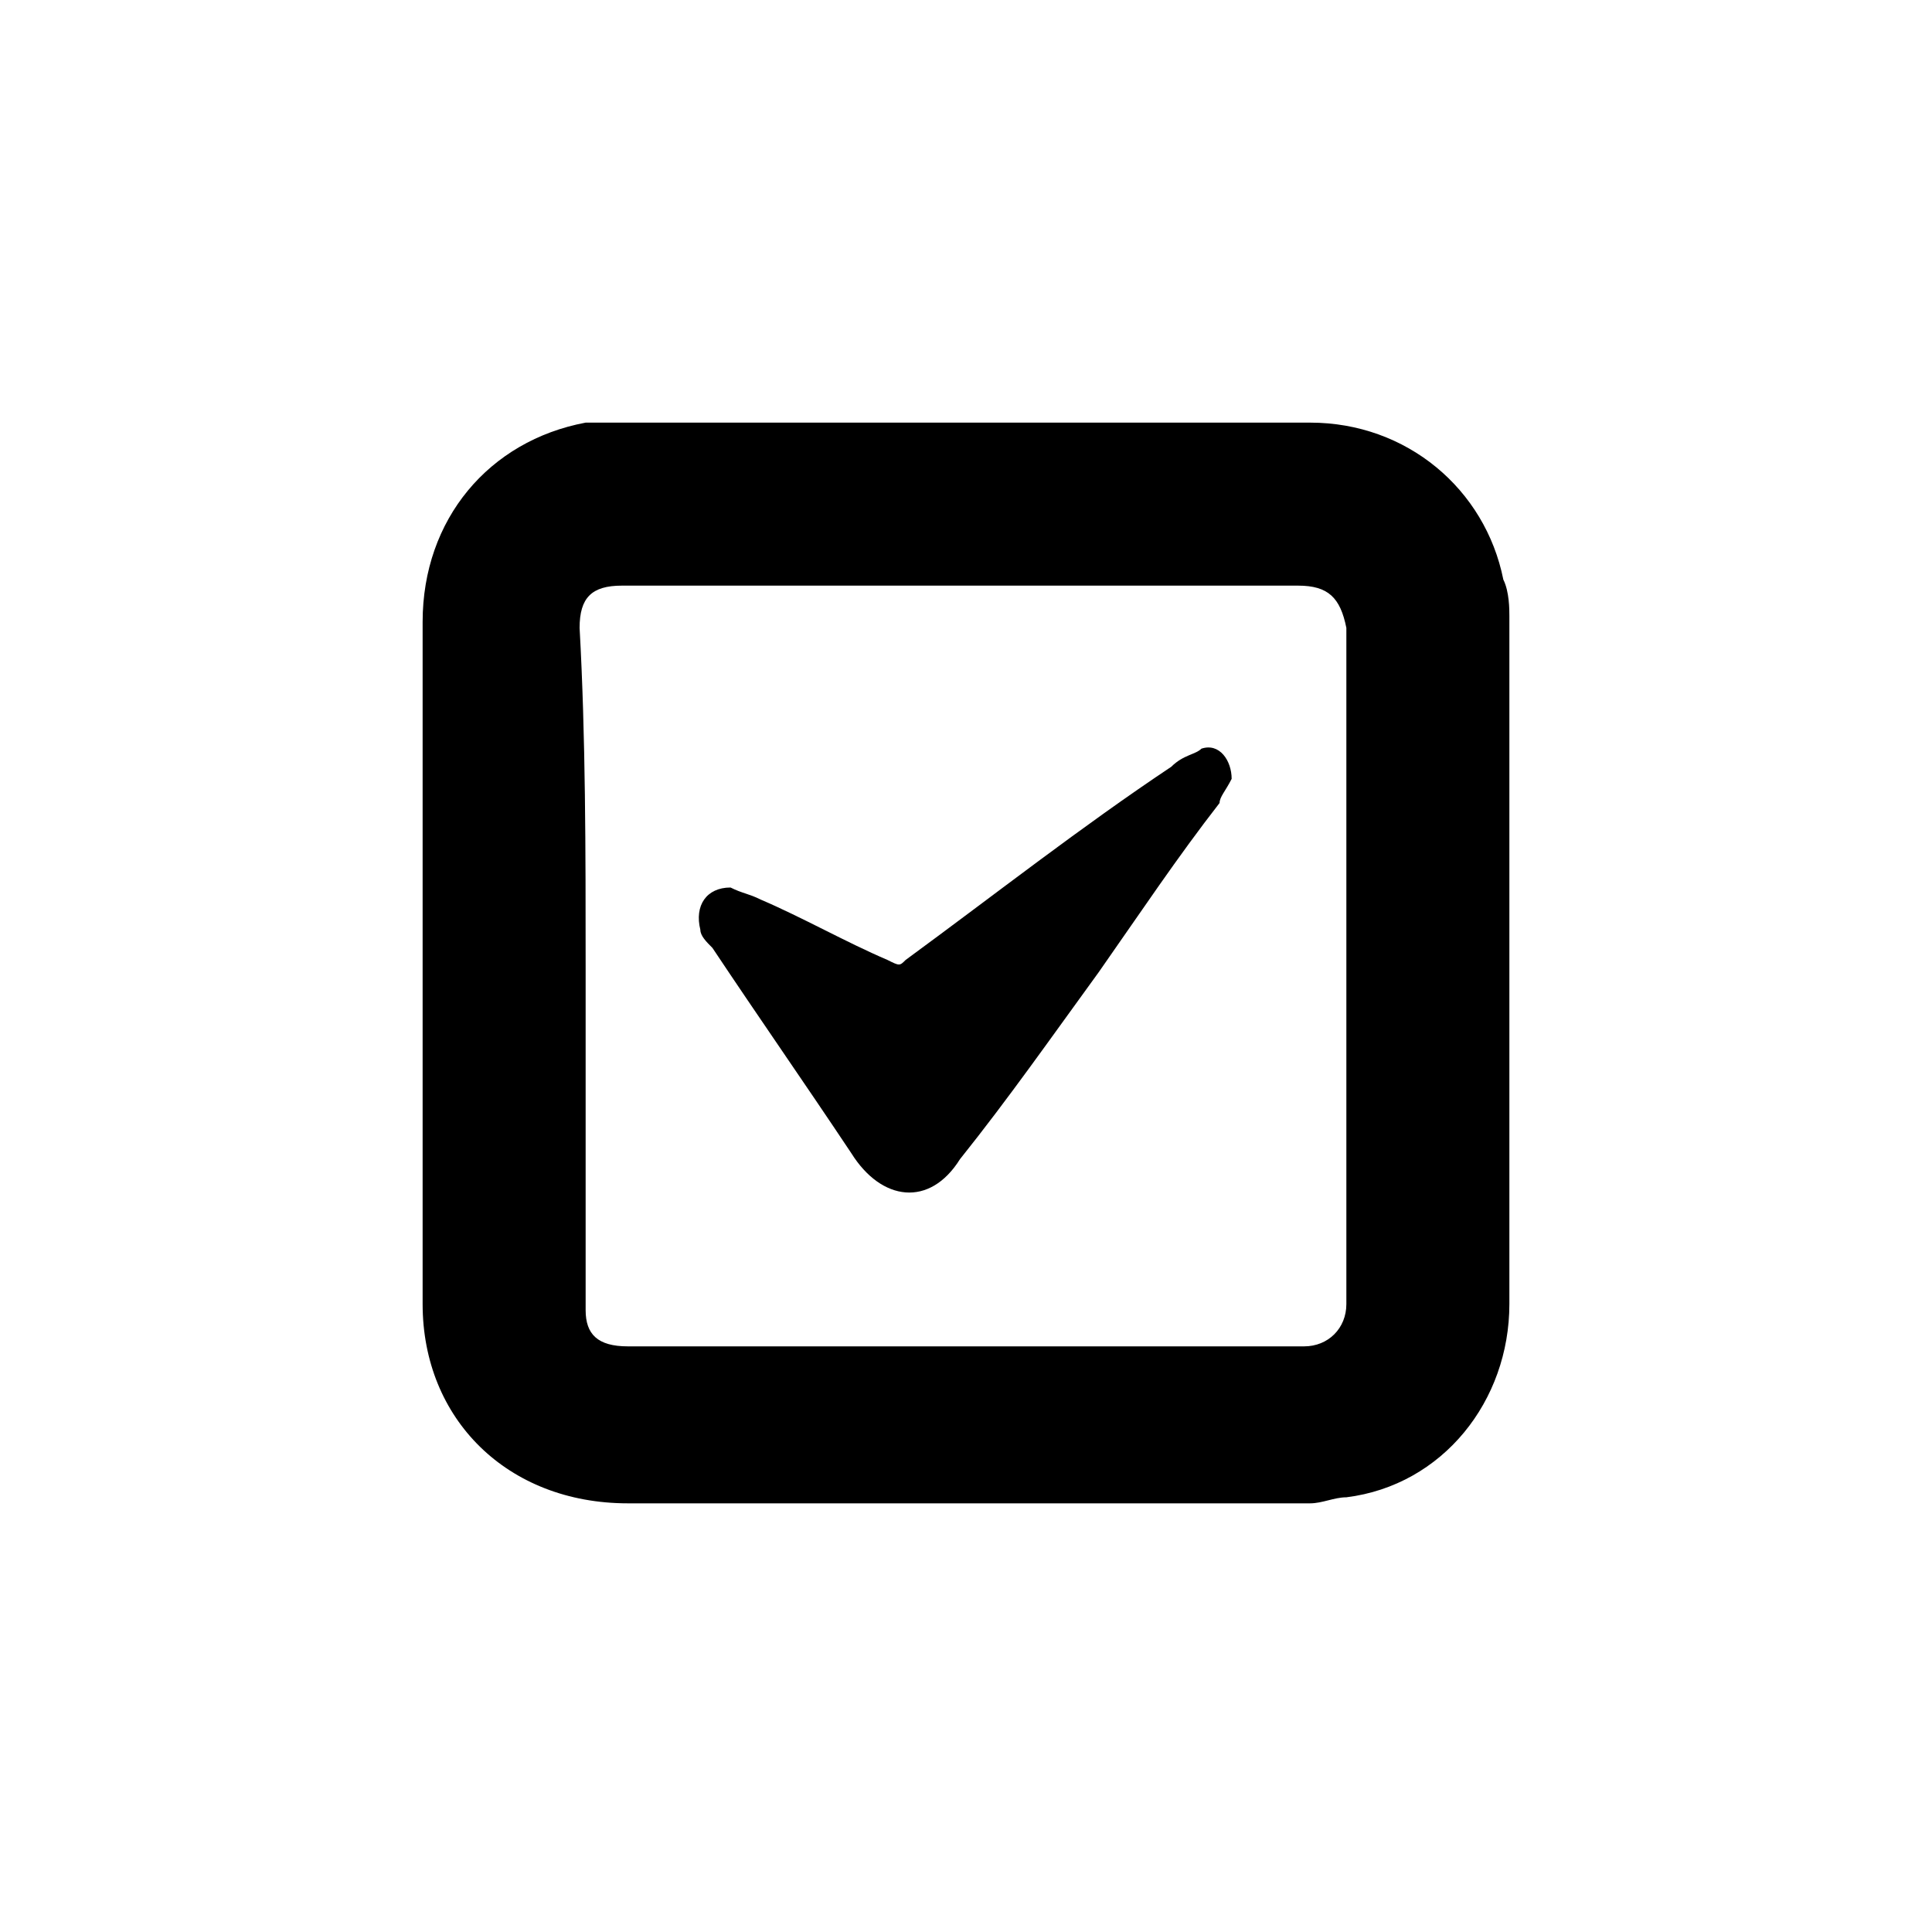 <svg xmlns="http://www.w3.org/2000/svg" viewBox="0 0 32 32" fill="currentColor"><path d="M16 7h5.7c1.6 0 2.9 1.1 3.2 2.6.1.2.1.5.1.6v11.4c0 1.6-1.1 3-2.7 3.2-.2 0-.4.1-.6.1H10.4c-2 0-3.4-1.4-3.4-3.3V10.3c0-1.7 1.1-3 2.7-3.3H16zm-6.3 9v5.7c0 .4.2.6.7.6h11.2c.4 0 .7-.3.7-.7V10.4c-.1-.5-.3-.7-.8-.7H10.3c-.5 0-.7.2-.7.7.1 1.8.1 3.7.1 5.6z"/><path d="M12.1 14.7c.2.1.3.1.5.2.7.3 1.4.7 2.1 1 .2.1.2.1.3 0 1.5-1.1 2.9-2.2 4.4-3.2.2-.2.4-.2.5-.3.3-.1.5.2.5.5-.1.2-.2.3-.2.4-.7.9-1.3 1.8-2 2.8-.8 1.1-1.5 2.1-2.3 3.1-.5.8-1.3.7-1.8-.1-.8-1.2-1.5-2.2-2.3-3.4-.1-.1-.2-.2-.2-.3-.1-.4.1-.7.5-.7z"/></svg>